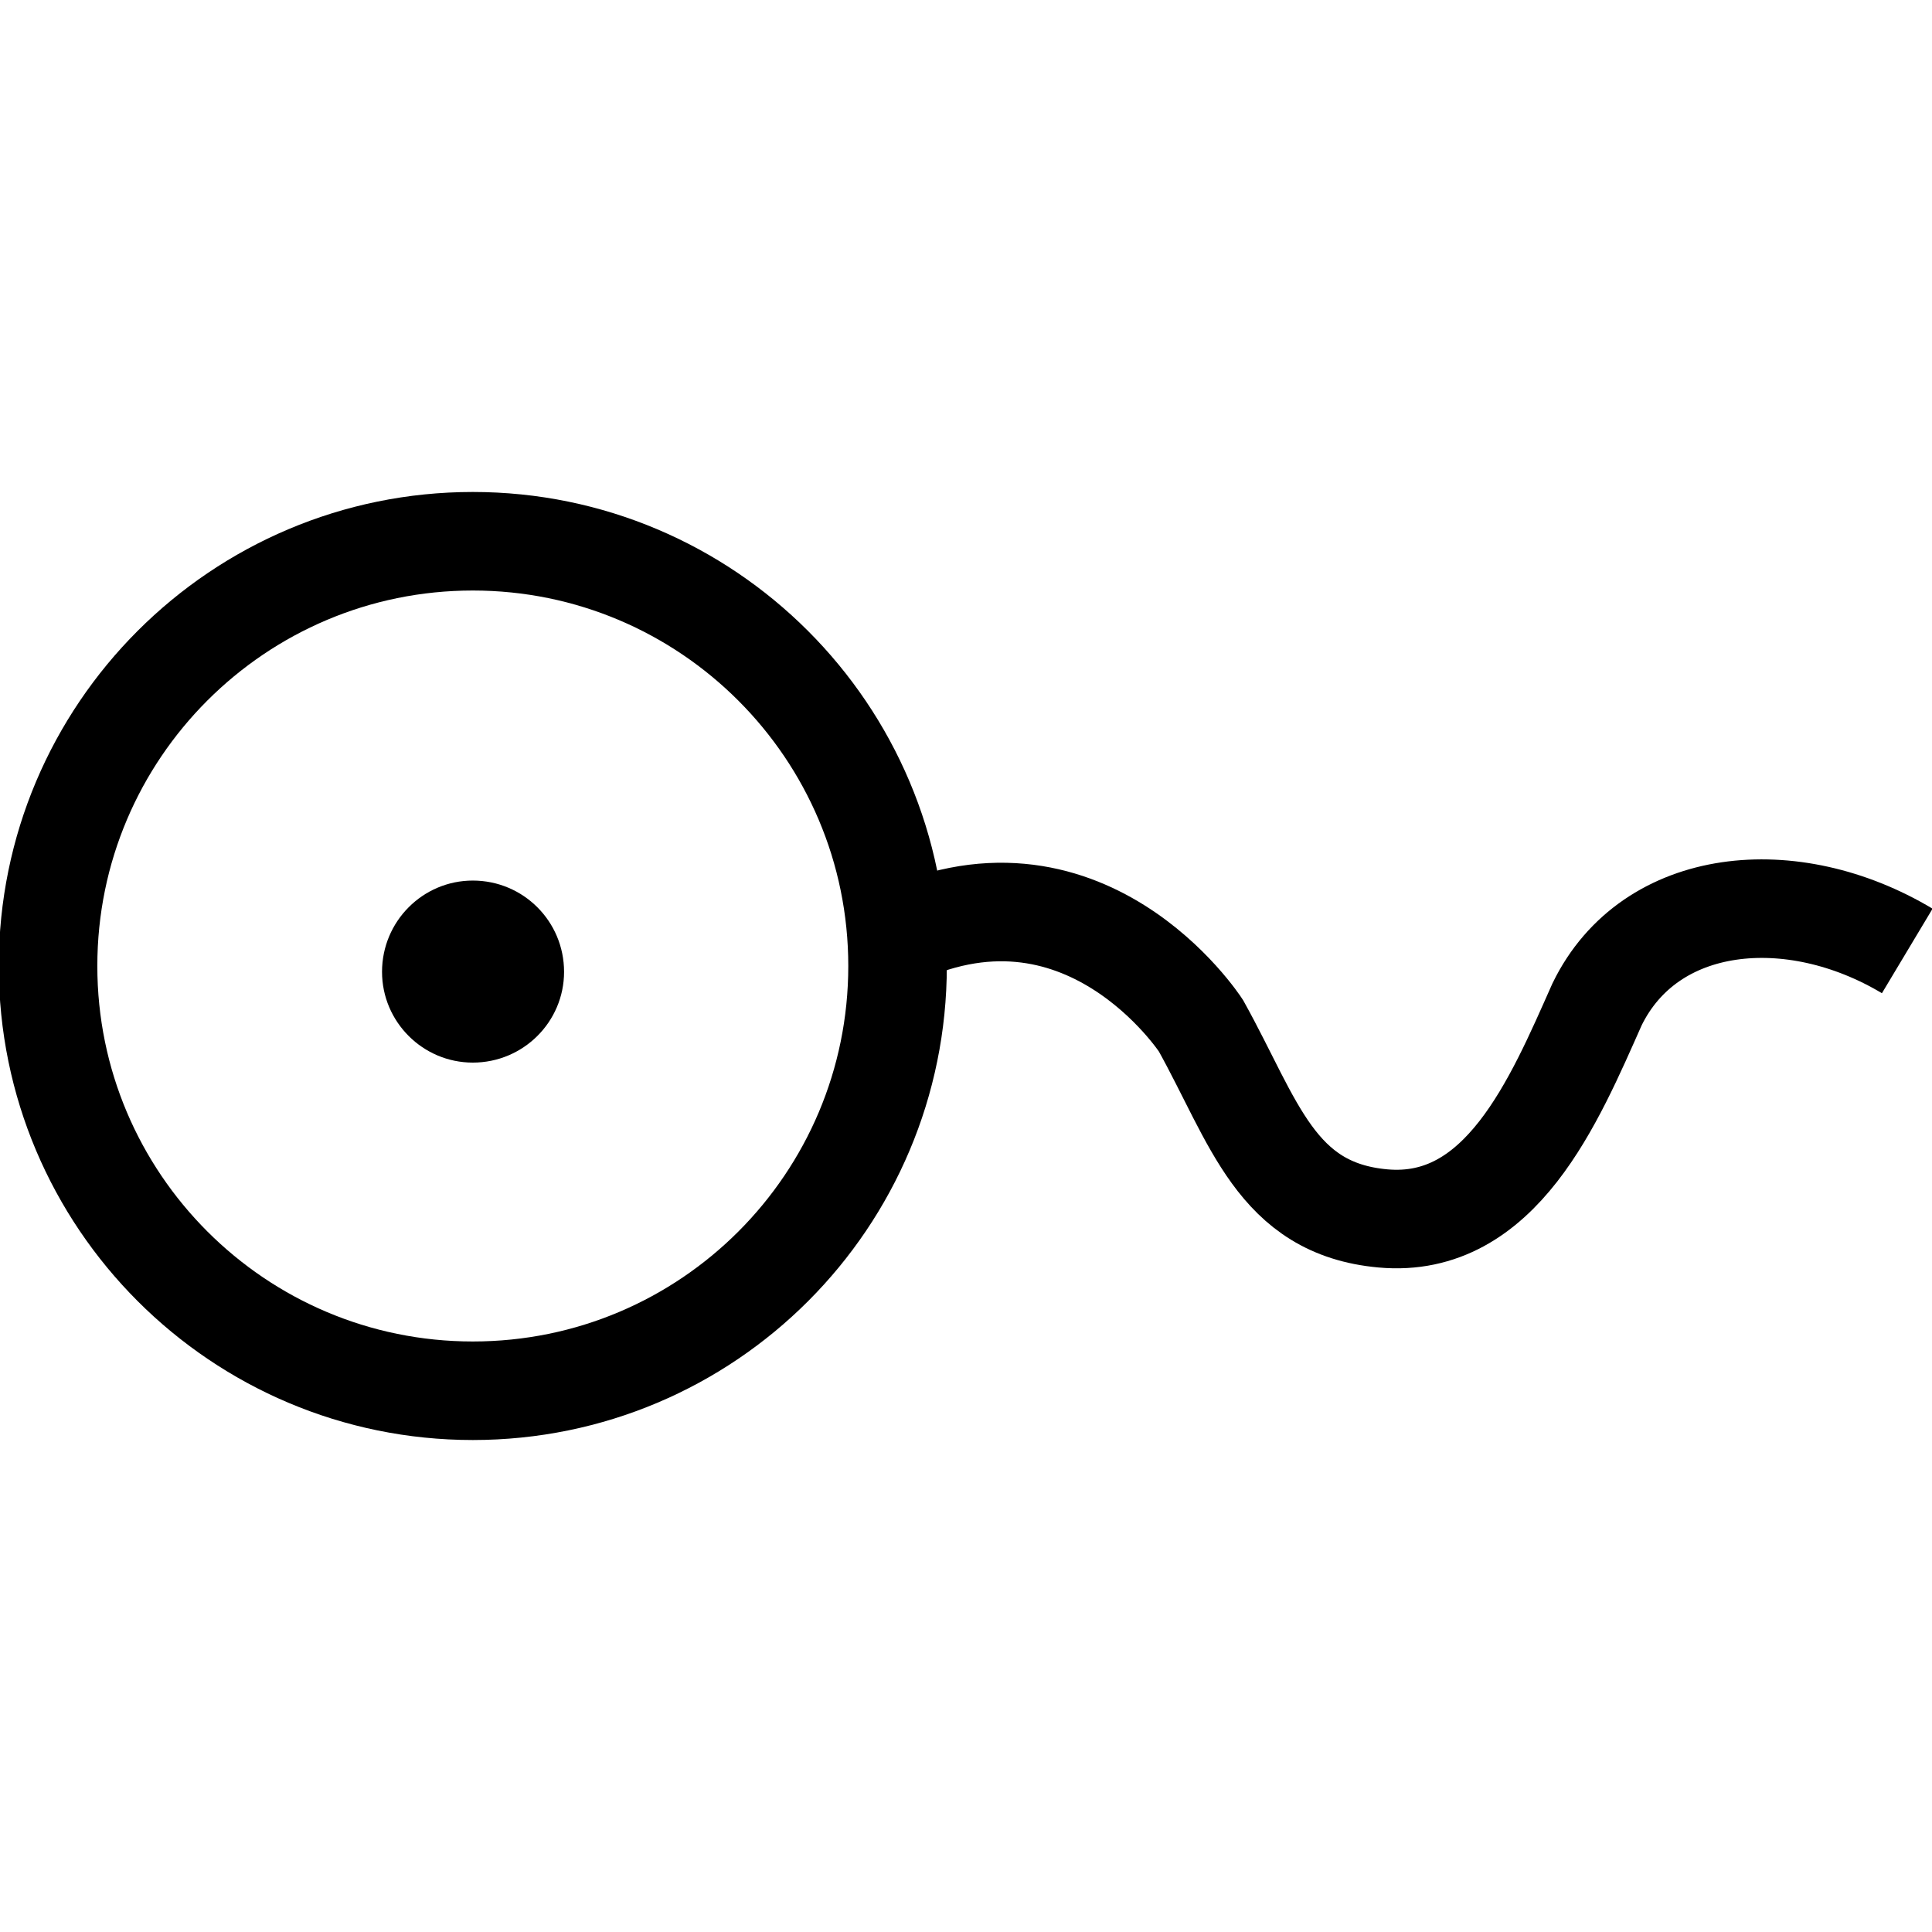 <?xml version="1.0" encoding="UTF-8" standalone="no"?>
<!-- Created with Inkscape (http://www.inkscape.org/) -->

<svg
   xmlns:dc="http://purl.org/dc/elements/1.1/"
   xmlns:cc="http://creativecommons.org/ns#"
   xmlns:rdf="http://www.w3.org/1999/02/22-rdf-syntax-ns#"
   xmlns:svg="http://www.w3.org/2000/svg"
   xmlns="http://www.w3.org/2000/svg"
   xmlns:sodipodi="http://sodipodi.sourceforge.net/DTD/sodipodi-0.dtd"
   xmlns:inkscape="http://www.inkscape.org/namespaces/inkscape"
   width="3.98mm"
   height="3.98mm"
   viewBox="0 0 3.98 3.98"
   version="1.1"
   id="svg1101"
   inkscape:version="0.92.2 (5c3e80d, 2017-08-06)"
   sodipodi:docname="26.2.03.svg">
  <defs
     id="defs1095" />
  <sodipodi:namedview
     id="base"
     pagecolor="#ffffff"
     bordercolor="#666666"
     borderopacity="1.0"
     inkscape:pageopacity="0.0"
     inkscape:pageshadow="2"
     inkscape:zoom="44.8"
     inkscape:cx="3.2753236"
     inkscape:cy="3.8612398"
     inkscape:document-units="mm"
     inkscape:current-layer="layer1"
     showgrid="false"
     inkscape:window-width="1920"
     inkscape:window-height="1018"
     inkscape:window-x="-8"
     inkscape:window-y="-8"
     inkscape:window-maximized="1" />
  <g
     inkscape:label="Layer 1"
     inkscape:groupmode="layer"
     id="layer1"
     transform="translate(-103.842,-145.83)">
    <g
       id="g1116"
       transform="translate(-0.002,-1.013)">
      <path
         id="path176"
         d="m 104.818,149.708 c 0.484,0 0.875,-0.392 0.875,-0.875 0,-0.483 -0.392,-0.875 -0.875,-0.875 -0.483,0 -0.875,0.392 -0.875,0.875 0,0.483 0.392,0.875 0.875,0.875 z"
         style="fill:none;stroke:#000000;stroke-width:0.203;stroke-linecap:butt;stroke-linejoin:miter;stroke-miterlimit:4;stroke-dasharray:none;stroke-opacity:1"
         inkscape:connector-curvature="0" />
      <path
         id="path178"
         d="m 104.818,149.032 c 0.104,0 0.188,-0.084 0.188,-0.187 0,-0.104 -0.084,-0.188 -0.188,-0.188 -0.103,0 -0.187,0.084 -0.187,0.188 0,0.103 0.084,0.187 0.187,0.187"
         style="fill:#000000;fill-opacity:1;fill-rule:nonzero;stroke:none;stroke-width:0.353"
         inkscape:connector-curvature="0" />
      <path
         id="path760"
         d="m 107.773,148.802 c -0.237,-0.142 -0.53,-0.114 -0.639,0.11 -0.088,0.198 -0.198,0.463 -0.441,0.441 -0.221,-0.02 -0.265,-0.199 -0.375,-0.397 0,0 -0.243,-0.375 -0.64,-0.176"
         style="fill:none;stroke:#000000;stroke-width:0.203;stroke-linecap:butt;stroke-linejoin:miter;stroke-miterlimit:4;stroke-dasharray:none;stroke-opacity:1"
         inkscape:connector-curvature="0" />
    </g>
  </g>
</svg>
